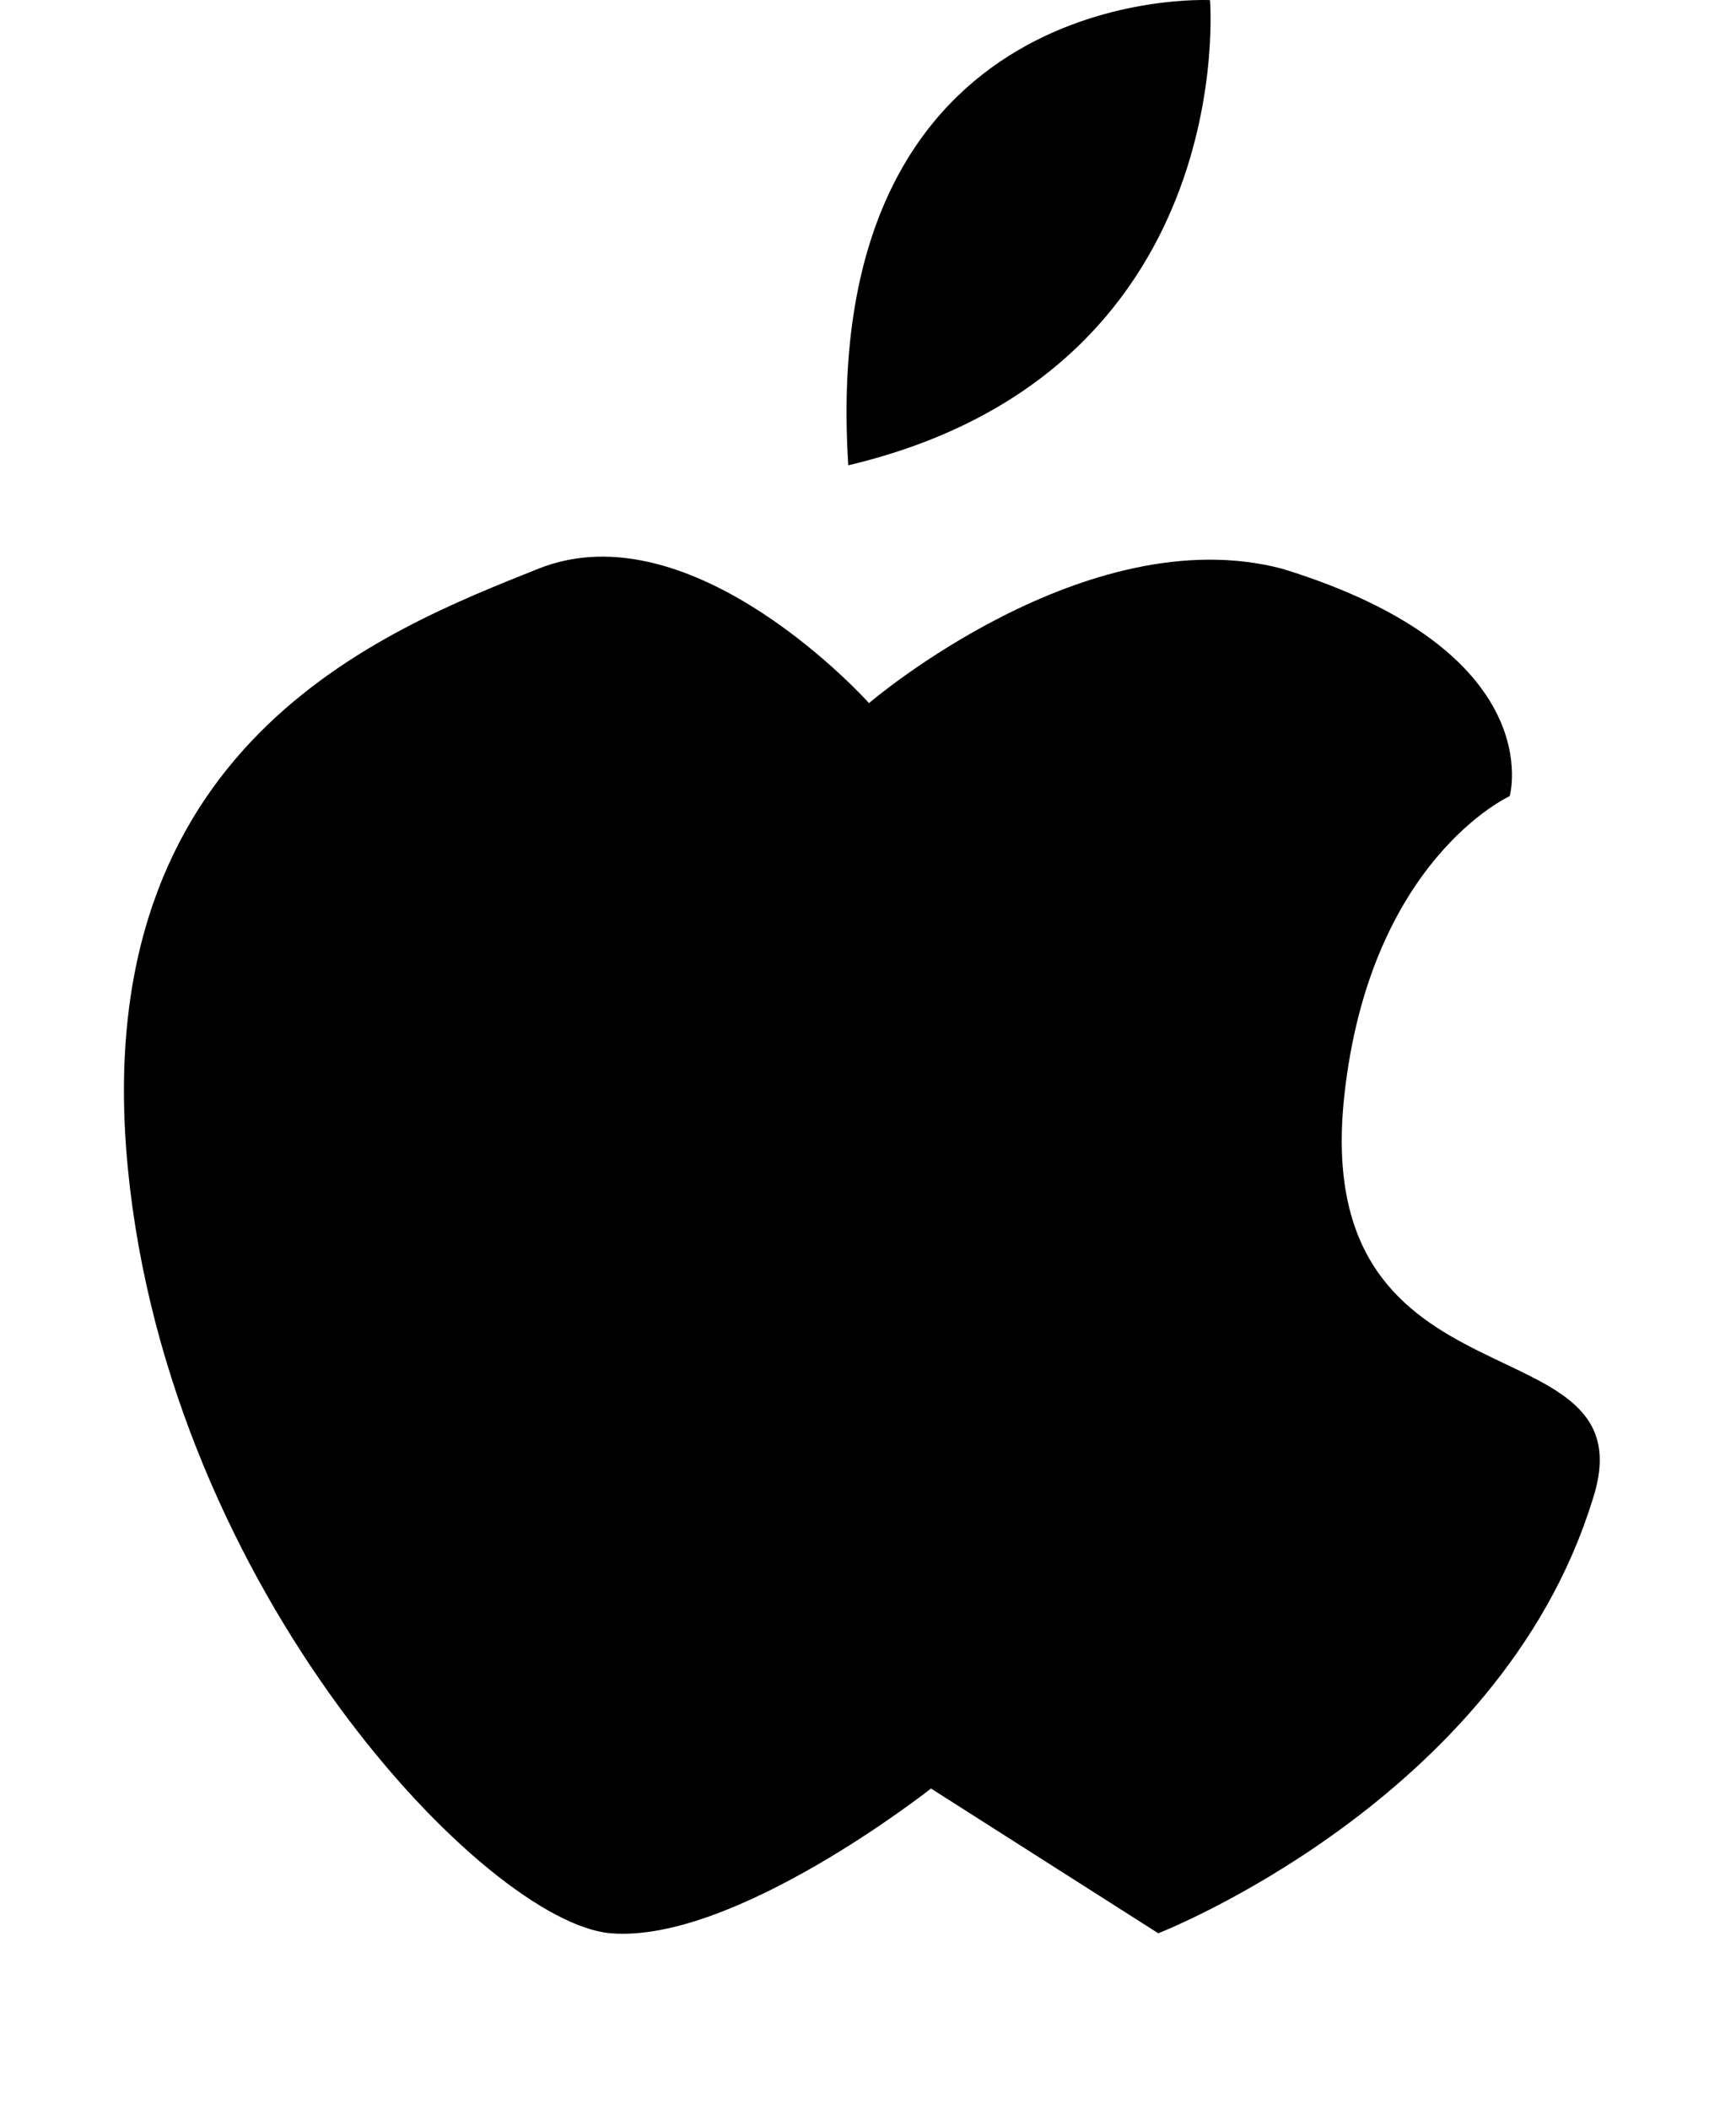 <svg xmlns="http://www.w3.org/2000/svg" viewBox="0 0 14 17" enable-background="new 0 0 14 17"><path fill-rule="evenodd" d="m10.841 8.835c.207-1.905 1.334-2.417 1.334-2.417s.333-1.167-1.834-1.833c-1.583-.417-3.333 1.083-3.333 1.083s-1.417-1.583-2.667-1.083-3.643 1.417-3.31 4.833c.334 3.417 2.894 6.083 3.894 6.167 1 .083 2.583-1.167 2.583-1.167l1.833 1.167c0 0 2.75-1.071 3.5-3.488.5-1.5-2.285-.631-2-3.262m-1.083-8.834c0 0-3.167-.166-2.917 3.75 3.167-.75 2.917-3.75 2.917-3.75"/></svg>